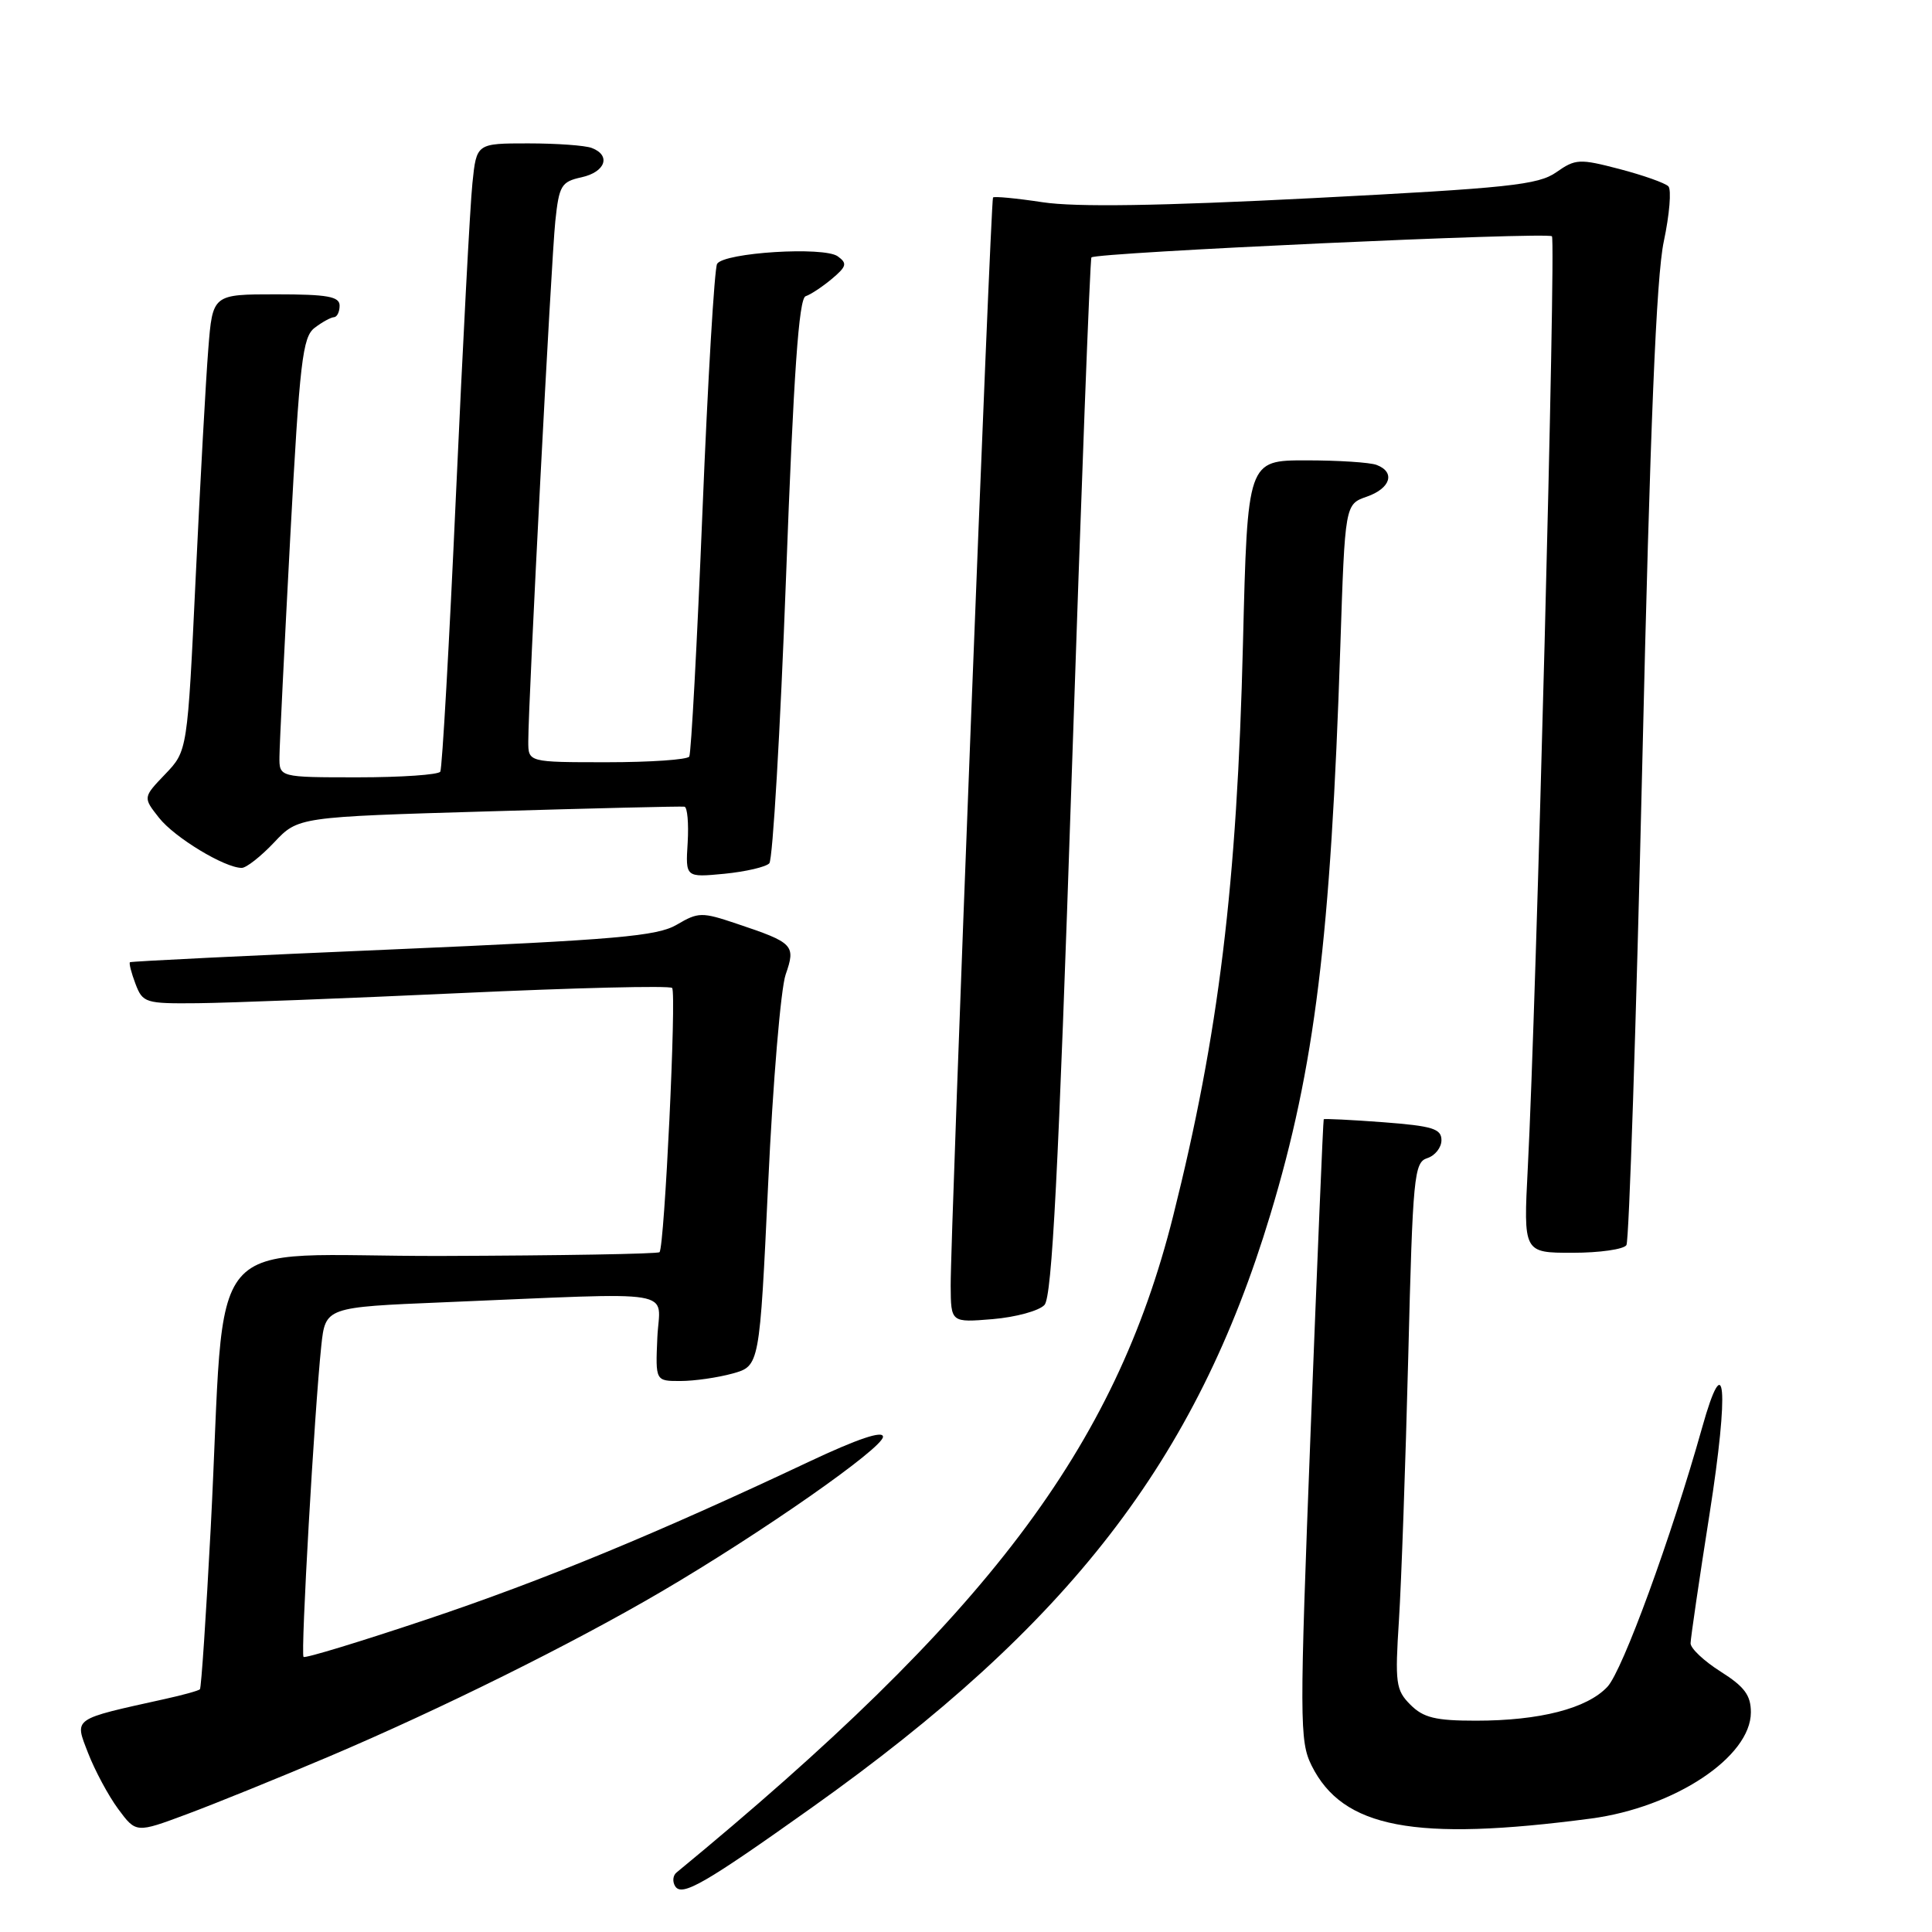 <?xml version="1.0" encoding="UTF-8" standalone="no"?>
<!DOCTYPE svg PUBLIC "-//W3C//DTD SVG 1.1//EN" "http://www.w3.org/Graphics/SVG/1.1/DTD/svg11.dtd" >
<svg xmlns="http://www.w3.org/2000/svg" xmlns:xlink="http://www.w3.org/1999/xlink" version="1.1" viewBox="0 0 256 256">
 <g >
 <path fill="currentColor"
d=" M 107.59 239.50 C 141.71 215.24 158.49 193.53 168.33 160.93 C 174.22 141.44 176.33 124.32 177.60 85.66 C 178.22 66.82 178.22 66.82 181.11 65.81 C 184.26 64.71 184.93 62.57 182.42 61.61 C 181.55 61.27 177.34 61.00 173.07 61.00 C 165.30 61.00 165.30 61.00 164.70 85.25 C 163.92 117.22 161.49 137.08 155.44 161.16 C 147.71 191.91 130.83 214.22 89.64 248.12 C 89.16 248.51 89.08 249.32 89.46 249.93 C 90.34 251.36 93.32 249.65 107.59 239.50 Z  M 43.50 232.79 C 58.31 226.51 75.92 217.77 87.63 210.90 C 100.92 203.11 117.00 191.87 117.00 190.38 C 117.00 189.52 113.64 190.65 107.25 193.66 C 86.94 203.24 71.98 209.41 56.55 214.58 C 47.77 217.52 40.43 219.76 40.22 219.55 C 39.82 219.16 41.66 187.00 42.57 178.35 C 43.12 173.21 43.12 173.21 58.81 172.56 C 90.70 171.24 87.39 170.69 87.10 177.25 C 86.85 183.00 86.85 183.00 90.18 182.99 C 92.00 182.99 95.11 182.54 97.07 182.00 C 100.65 181.00 100.65 181.00 101.79 156.75 C 102.41 143.41 103.46 130.99 104.10 129.14 C 105.46 125.23 105.17 124.92 97.60 122.39 C 93.00 120.84 92.53 120.85 89.69 122.52 C 87.10 124.05 81.71 124.52 52.09 125.80 C 33.06 126.61 17.37 127.38 17.22 127.50 C 17.07 127.62 17.40 128.91 17.95 130.36 C 18.91 132.89 19.26 133.00 26.23 132.93 C 30.23 132.89 45.88 132.29 61.00 131.59 C 76.12 130.89 88.75 130.58 89.06 130.91 C 89.66 131.54 88.05 165.21 87.39 165.92 C 87.17 166.15 74.21 166.37 58.59 166.42 C 26.09 166.51 30.04 161.86 27.92 202.50 C 27.31 214.05 26.67 223.65 26.49 223.84 C 26.30 224.03 24.21 224.61 21.83 225.13 C 9.47 227.87 9.86 227.59 11.67 232.28 C 12.57 234.60 14.36 237.94 15.66 239.70 C 18.03 242.90 18.03 242.90 24.76 240.39 C 28.47 239.01 36.90 235.59 43.50 232.79 Z  M 210.79 240.97 C 221.89 239.50 232.00 232.80 232.00 226.89 C 232.00 224.63 231.15 223.49 228.00 221.50 C 225.80 220.11 224.00 218.42 224.01 217.74 C 224.02 217.06 225.15 209.33 226.53 200.57 C 229.14 183.93 228.63 178.12 225.53 189.20 C 221.46 203.69 215.00 221.37 212.99 223.51 C 210.29 226.39 204.03 228.00 195.56 228.00 C 190.22 228.00 188.61 227.61 186.89 225.89 C 184.95 223.95 184.83 223.03 185.37 214.64 C 185.69 209.61 186.24 193.93 186.60 179.78 C 187.20 155.80 187.37 154.02 189.12 153.46 C 190.15 153.13 191.00 152.06 191.00 151.08 C 191.00 149.56 189.81 149.20 183.27 148.70 C 179.02 148.38 175.48 148.21 175.40 148.31 C 175.32 148.41 174.55 166.95 173.67 189.50 C 172.18 228.02 172.19 230.71 173.79 233.94 C 177.92 242.24 187.43 244.05 210.79 240.97 Z  M 138.40 172.91 C 139.40 171.83 140.25 155.31 142.00 103.00 C 143.26 65.33 144.43 34.32 144.62 34.11 C 145.17 33.46 205.05 30.71 205.64 31.31 C 206.19 31.86 203.57 133.19 202.44 154.75 C 201.86 166.00 201.86 166.00 208.37 166.00 C 211.95 166.00 215.17 165.54 215.51 164.98 C 215.86 164.42 216.80 135.73 217.61 101.23 C 218.65 56.45 219.47 36.64 220.46 32.00 C 221.22 28.42 221.49 25.14 221.07 24.69 C 220.64 24.25 217.73 23.22 214.60 22.40 C 209.28 21.01 208.76 21.04 206.21 22.83 C 203.83 24.50 199.90 24.92 174.00 26.25 C 153.53 27.30 142.56 27.46 138.17 26.80 C 134.68 26.27 131.72 25.99 131.58 26.17 C 131.26 26.58 125.93 163.74 125.97 170.37 C 126.00 175.25 126.00 175.25 131.55 174.79 C 134.60 174.53 137.69 173.69 138.40 172.91 Z  M 101.94 114.39 C 102.39 113.90 103.39 96.89 104.15 76.58 C 105.16 49.41 105.85 39.55 106.75 39.25 C 107.42 39.03 108.99 37.99 110.24 36.94 C 112.19 35.30 112.29 34.89 111.00 33.96 C 109.15 32.64 95.95 33.46 95.02 34.96 C 94.67 35.54 93.79 50.30 93.08 67.76 C 92.37 85.22 91.58 99.84 91.33 100.25 C 91.08 100.66 86.18 101.00 80.44 101.00 C 70.00 101.00 70.00 101.00 70.00 98.25 C 70.00 93.00 73.04 34.47 73.58 29.32 C 74.08 24.57 74.37 24.08 77.06 23.49 C 80.23 22.79 80.99 20.59 78.42 19.61 C 77.55 19.27 73.76 19.00 69.99 19.00 C 63.14 19.00 63.14 19.00 62.60 24.25 C 62.29 27.14 61.32 45.70 60.42 65.50 C 59.53 85.30 58.59 101.84 58.34 102.25 C 58.09 102.66 53.18 103.00 47.44 103.00 C 37.00 103.00 37.00 103.00 37.03 100.25 C 37.04 98.74 37.69 85.65 38.46 71.16 C 39.71 47.89 40.09 44.65 41.69 43.44 C 42.68 42.68 43.84 42.05 44.25 42.03 C 44.66 42.01 45.00 41.33 45.00 40.50 C 45.00 39.29 43.40 39.00 36.59 39.00 C 28.17 39.00 28.17 39.00 27.60 46.25 C 27.28 50.24 26.53 63.85 25.93 76.50 C 24.84 99.50 24.84 99.50 21.89 102.58 C 18.94 105.66 18.94 105.66 21.07 108.36 C 23.12 110.97 29.77 115.00 32.03 115.00 C 32.64 115.00 34.57 113.48 36.32 111.63 C 39.50 108.25 39.50 108.25 64.75 107.51 C 78.63 107.10 90.31 106.82 90.70 106.89 C 91.08 106.97 91.27 109.10 91.12 111.65 C 90.83 116.27 90.83 116.27 95.98 115.78 C 98.80 115.50 101.49 114.88 101.94 114.39 Z "/>
</g>
</svg>